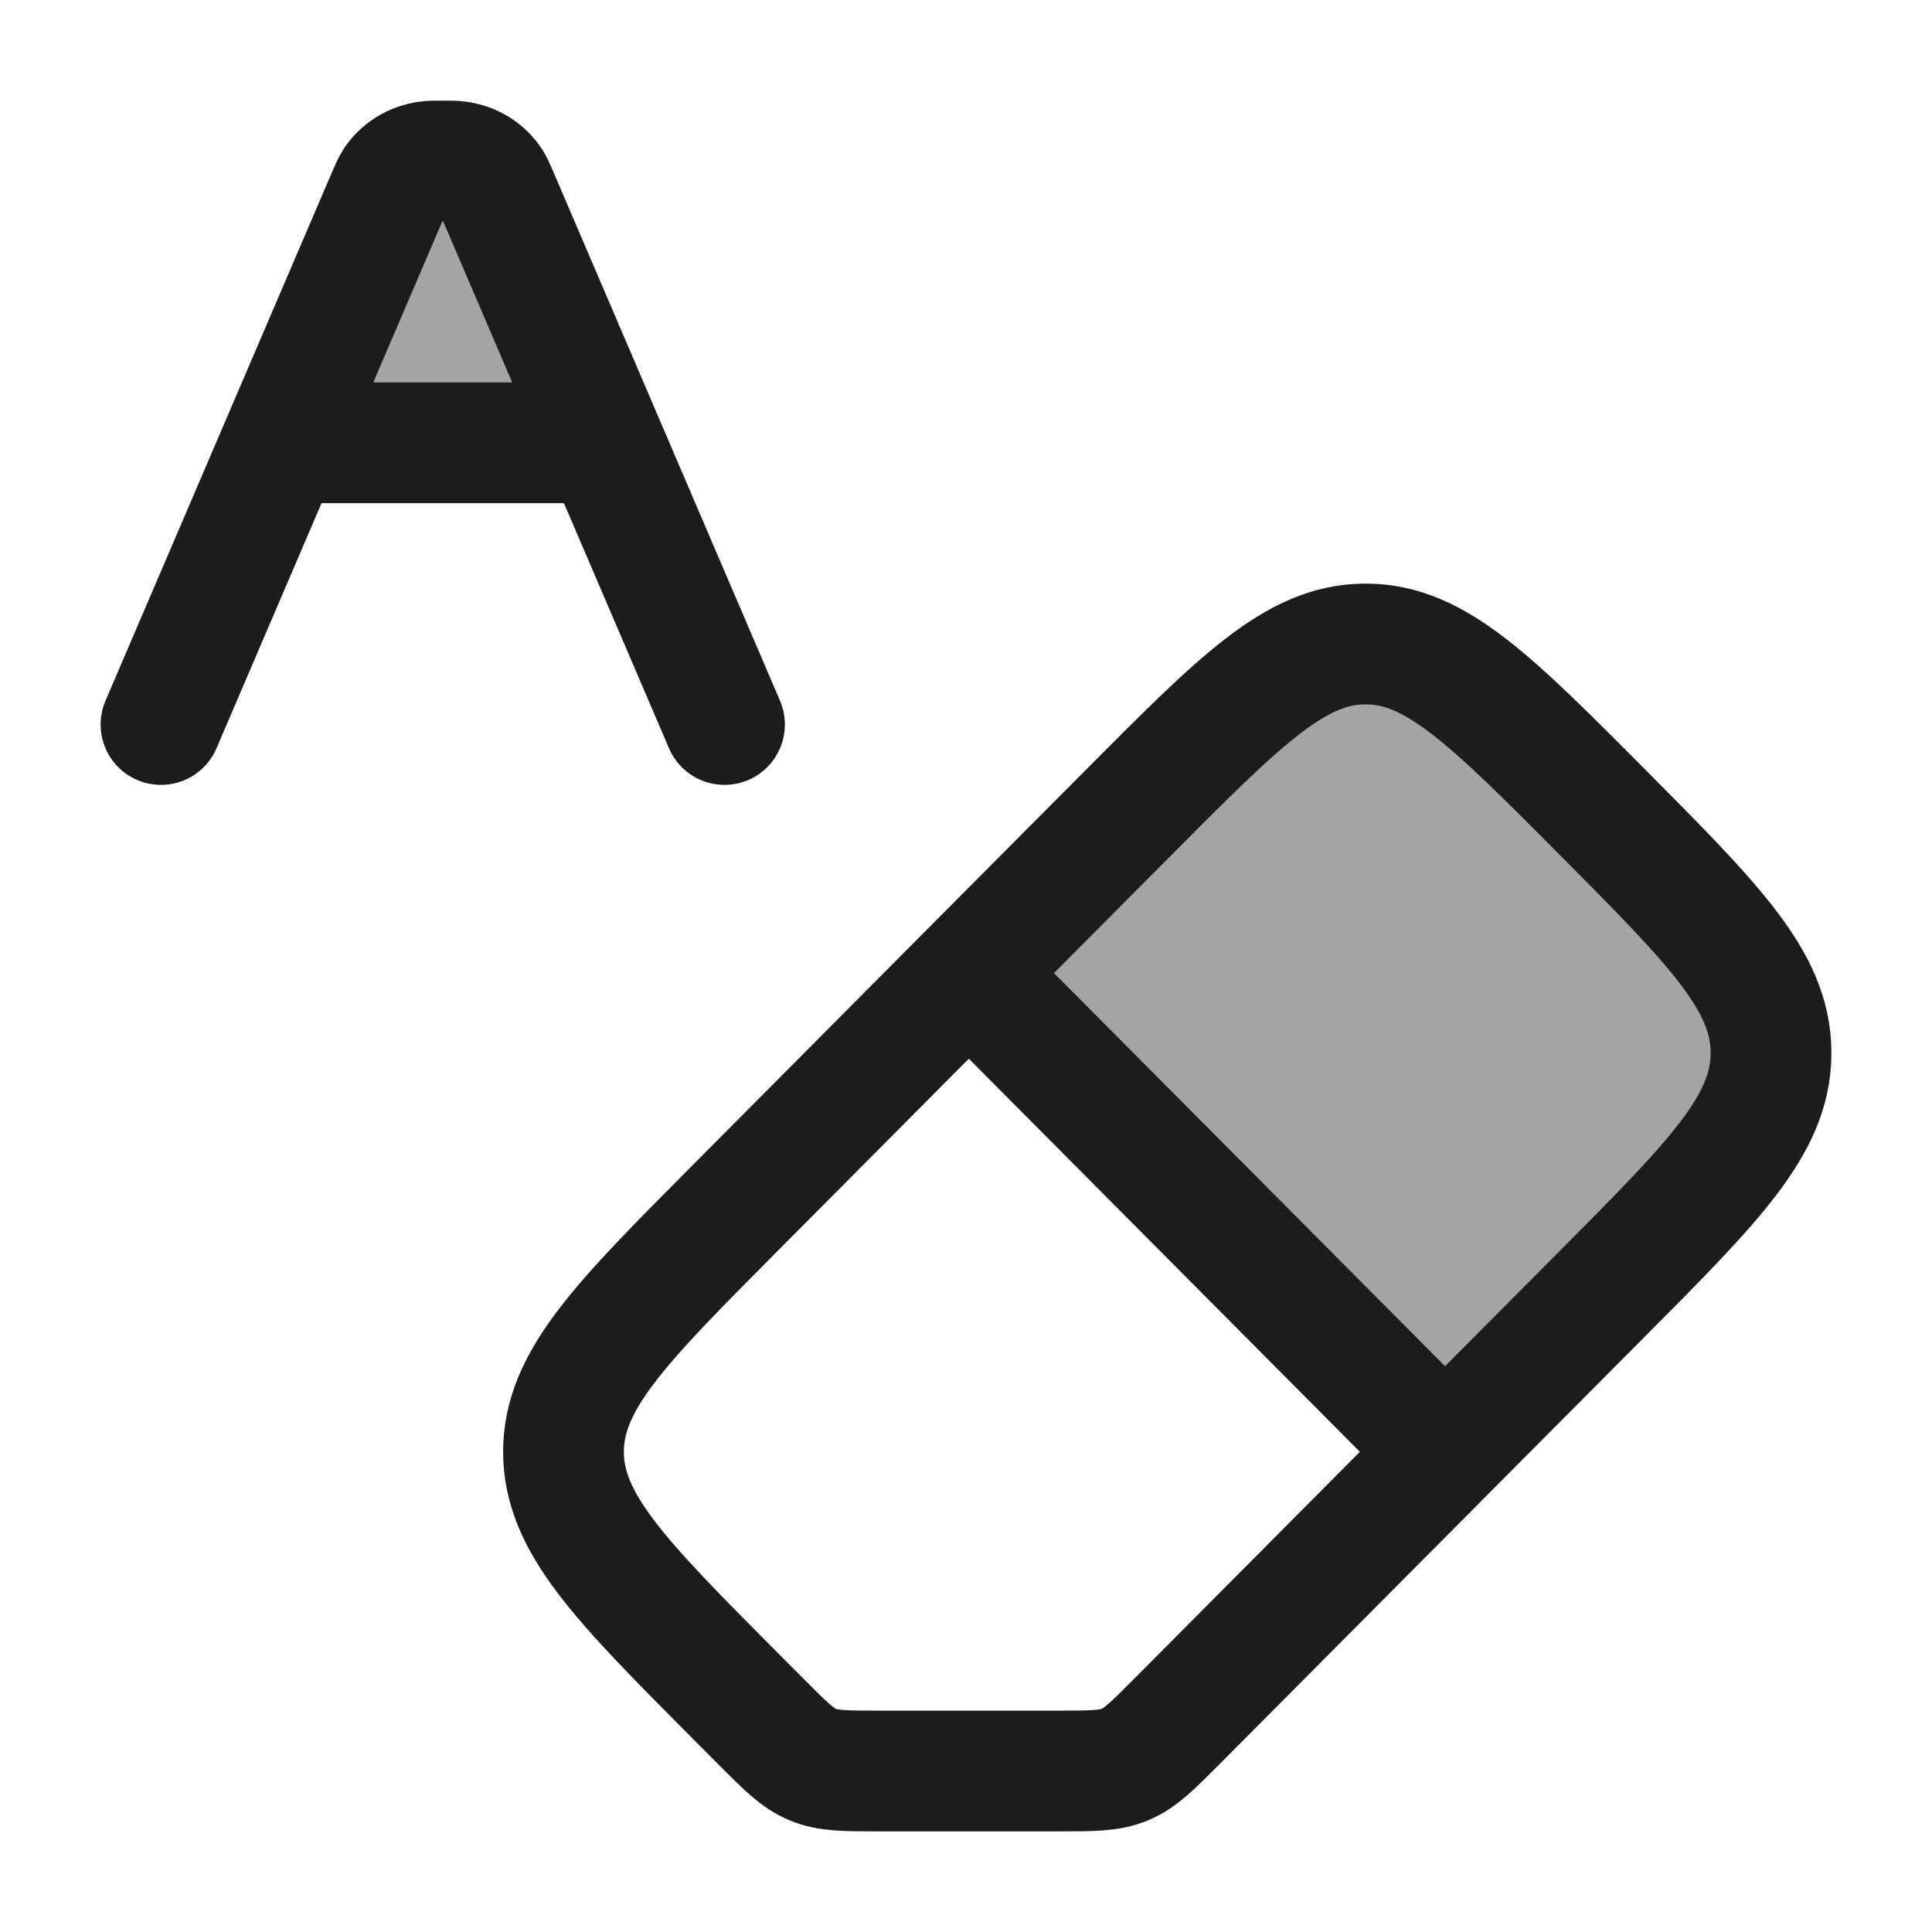 <svg width="24" height="24" viewBox="0 0 24 24" fill="none" xmlns="http://www.w3.org/2000/svg">
<g id="eraser-auto-1">
<path id="Vector" opacity="0.4" d="M14.032 10.081L12.035 12.088L17.951 18.035L19.898 16.078C21.294 14.675 21.992 13.973 22 13.1C22 13.086 22 13.073 22 13.06C21.992 12.187 21.294 11.485 19.898 10.081C18.523 8.699 17.835 8.008 16.984 8C16.971 8 16.958 8 16.945 8C16.094 8.008 15.407 8.699 14.032 10.081Z" fill="#1B1C1B"/>
<path id="Vector_2" d="M12.035 12.088L9.12 15.019C7.707 16.44 7 17.15 7 18.035C7 18.92 7.707 19.631 9.12 21.052L9.451 21.384C9.753 21.688 9.904 21.84 10.096 21.92C10.287 22 10.5 22 10.926 22H13.144C13.57 22 13.783 22 13.975 21.92C14.166 21.84 14.317 21.688 14.62 21.384L17.951 18.035M12.035 12.088L14.032 10.081C15.407 8.699 16.094 8.008 16.945 8C16.958 8 16.971 8 16.984 8C17.835 8.008 18.523 8.699 19.898 10.081C21.294 11.485 21.992 12.187 22 13.06C22 13.073 22 13.086 22 13.1C21.992 13.973 21.294 14.675 19.898 16.078L17.951 18.035M12.035 12.088L17.951 18.035" stroke="#1B1C1B" stroke-width="1.5" stroke-linecap="round" stroke-linejoin="round"/>
<path id="Vector_3" opacity="0.4" d="M6.184 2.429L7.5 5.5H3.5L4.816 2.429C4.853 2.344 4.871 2.301 4.894 2.265C4.983 2.126 5.134 2.031 5.306 2.007C5.351 2 5.401 2 5.5 2C5.599 2 5.649 2 5.694 2.007C5.866 2.031 6.017 2.126 6.106 2.265C6.129 2.301 6.147 2.344 6.184 2.429Z" fill="#1B1C1B"/>
<path id="Vector_4" d="M9 9L7.5 5.5M7.5 5.5L6.184 2.429C6.147 2.344 6.129 2.301 6.106 2.265C6.017 2.126 5.866 2.031 5.694 2.007C5.649 2 5.599 2 5.5 2C5.401 2 5.351 2 5.306 2.007C5.134 2.031 4.983 2.126 4.894 2.265C4.871 2.301 4.853 2.344 4.816 2.429L3.5 5.5M7.5 5.5H3.5M3.5 5.5L2 9" stroke="#1B1C1B" stroke-width="1.5" stroke-linecap="round" stroke-linejoin="round"/>
</g>
</svg>
